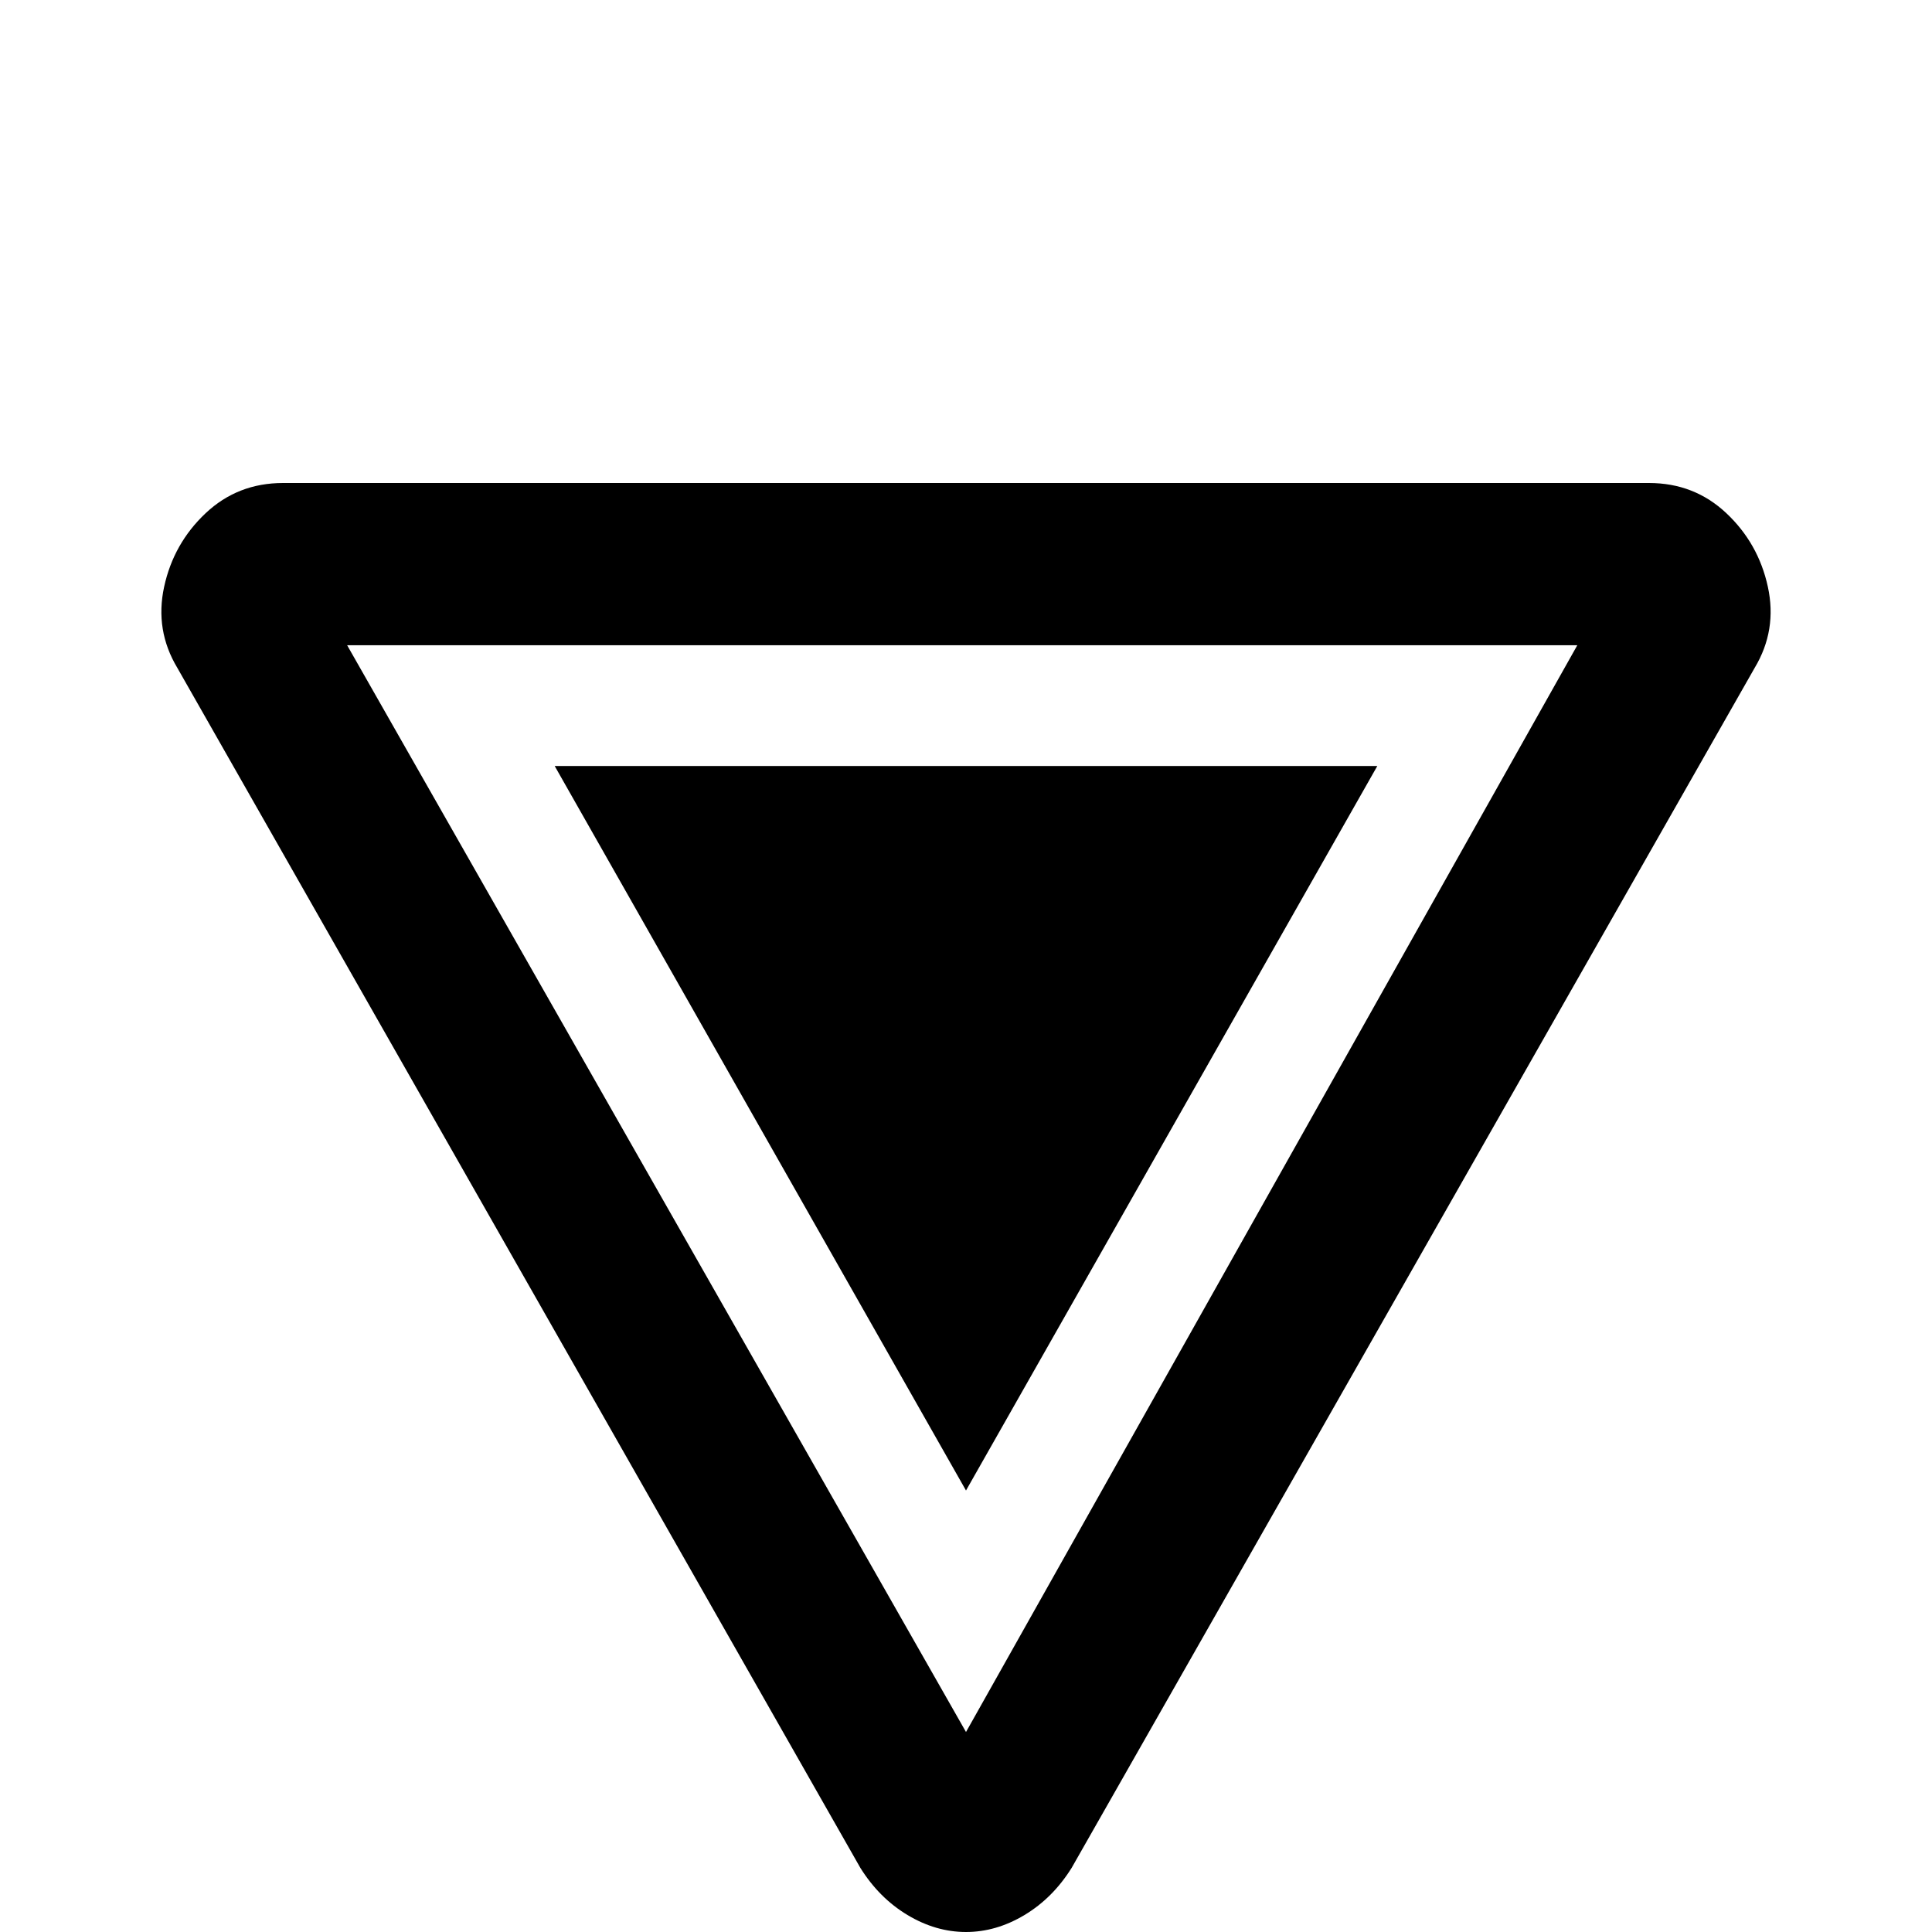 <svg xmlns="http://www.w3.org/2000/svg" viewBox="0 -512 512 512">
	<path fill="#000000" d="M437 -384H75Q63 -384 54.5 -376Q46 -368 43.5 -356.5Q41 -345 47 -335L228 -17Q233 -9 240.5 -4.5Q248 0 256 0Q264 0 271.5 -4.5Q279 -9 284 -17L465 -335Q471 -345 468.5 -356.5Q466 -368 457.5 -376Q449 -384 437 -384ZM256 -53L92 -341H418ZM147 -309H365L256 -117Z"/>
</svg>